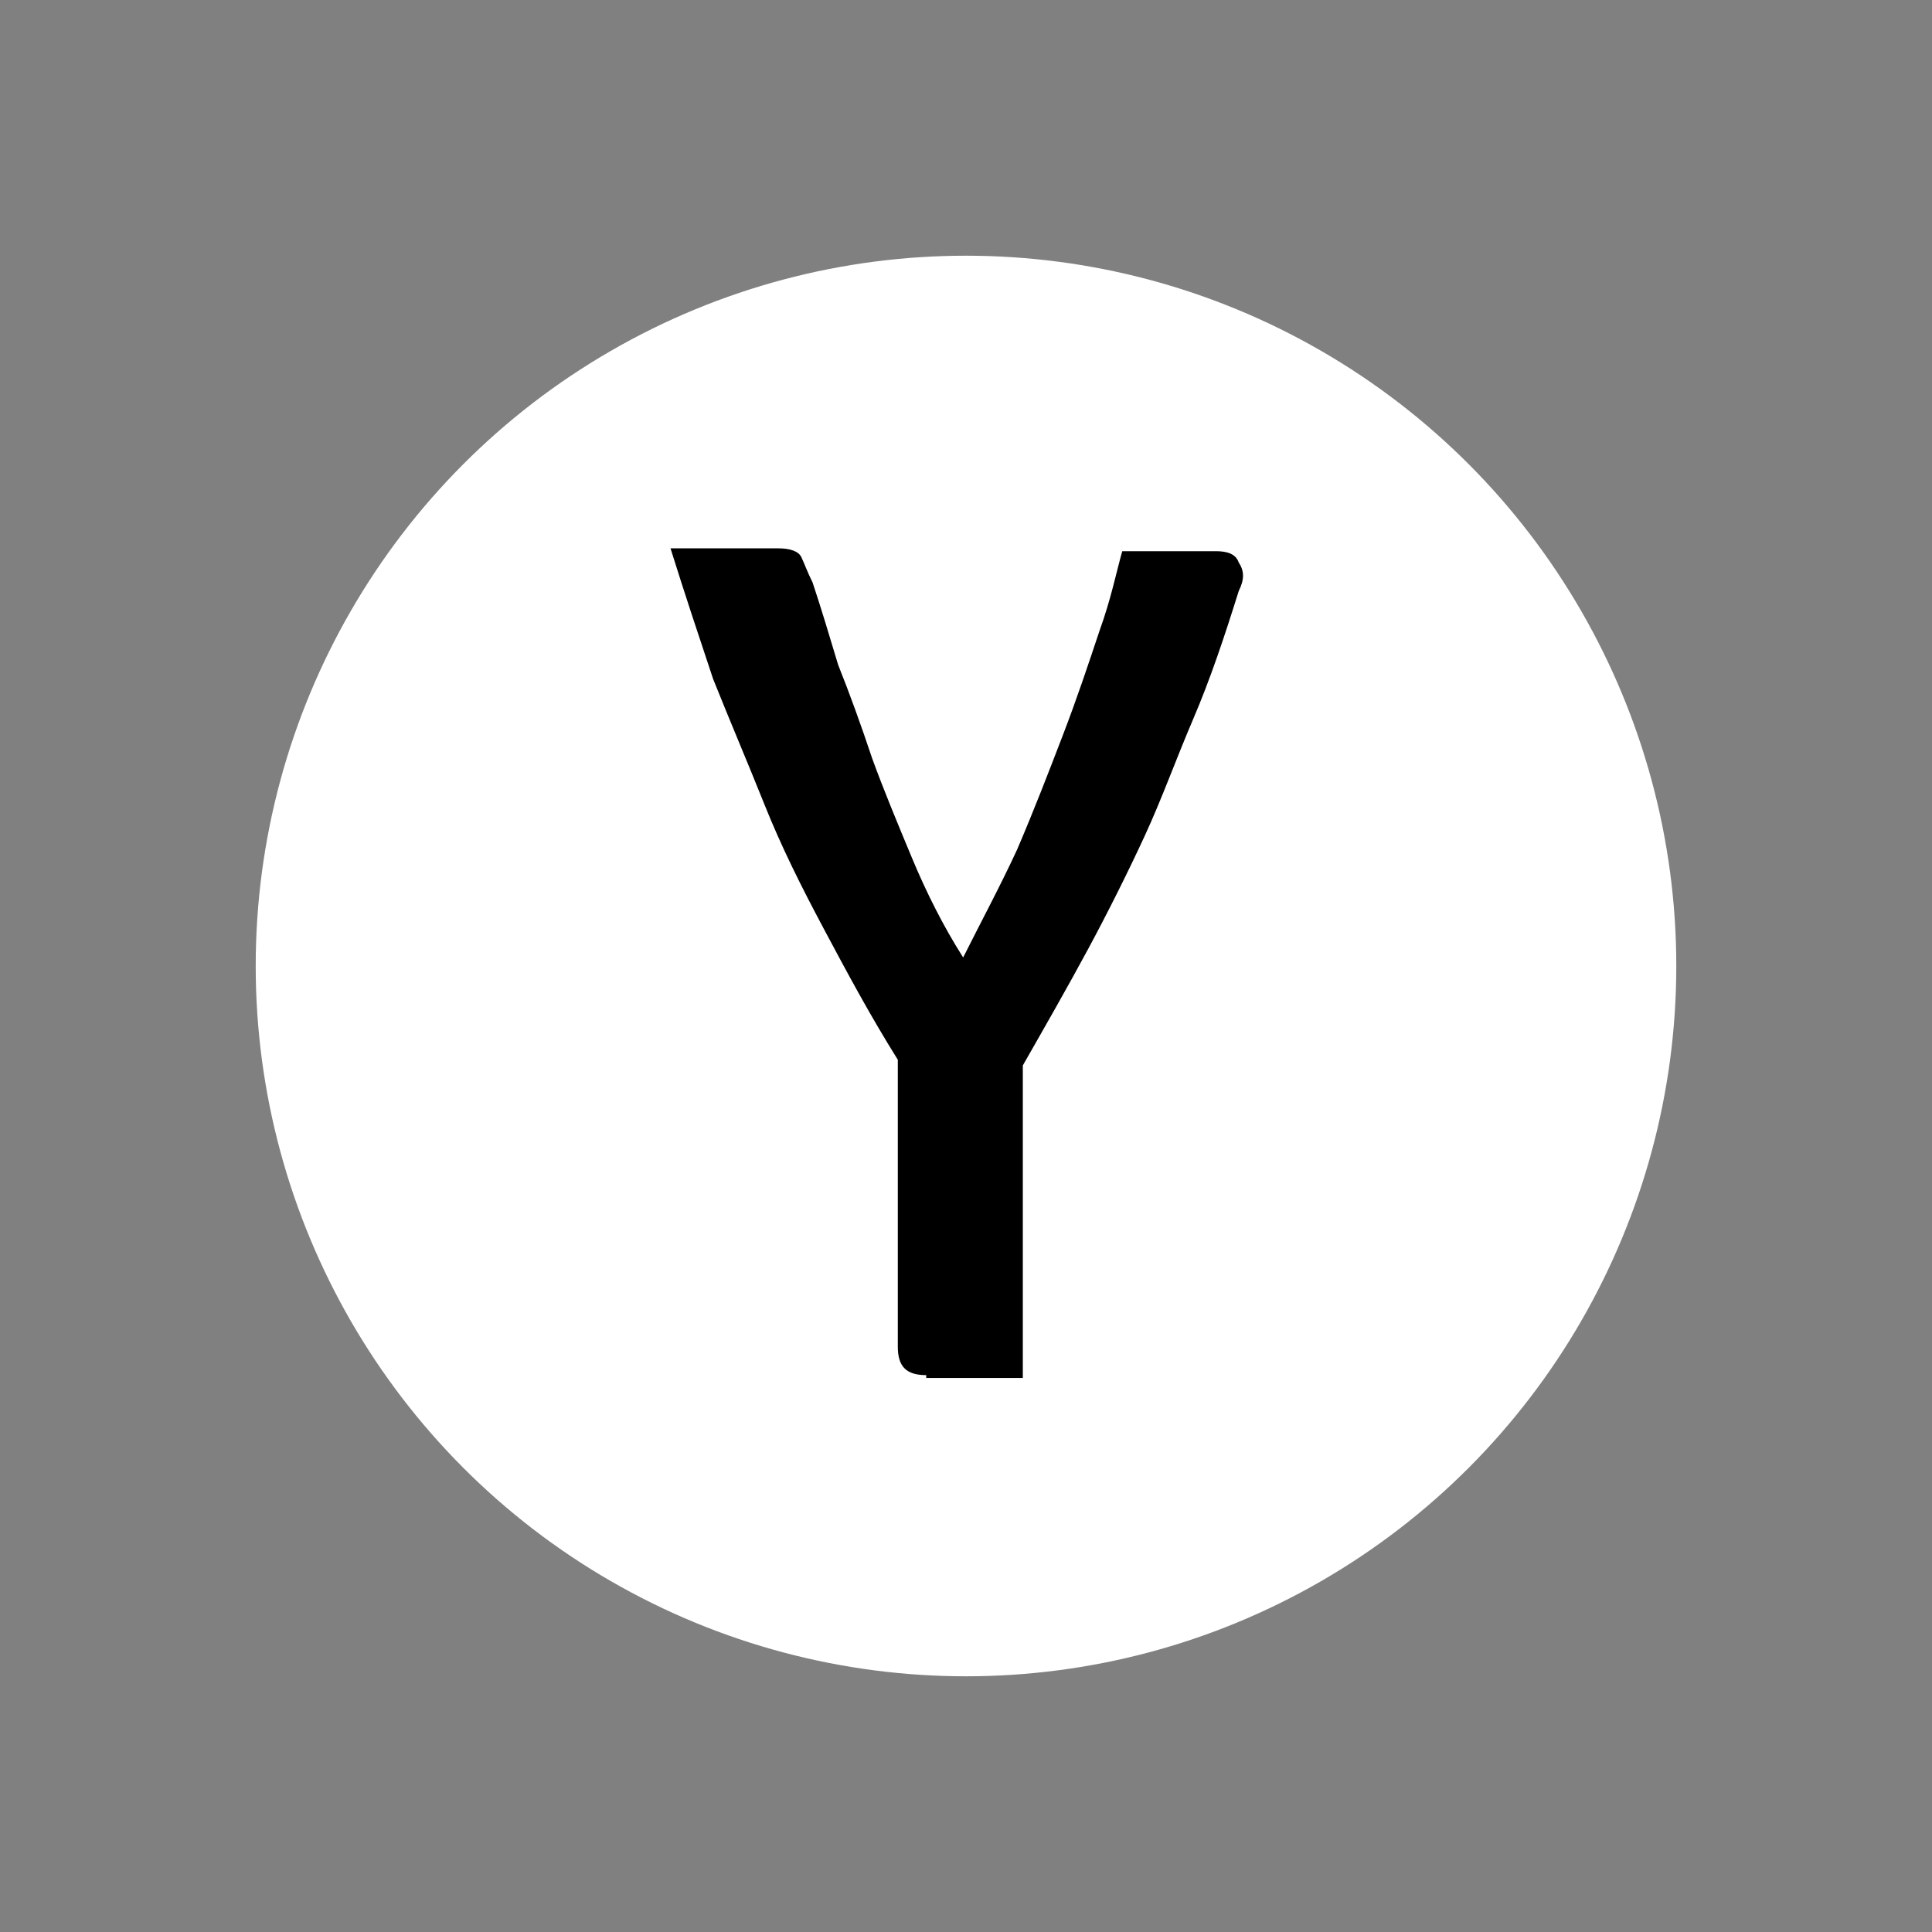 <?xml version="1.0" encoding="utf-8"?>
<!-- Generator: Adobe Illustrator 23.1.0, SVG Export Plug-In . SVG Version: 6.00 Build 0)  -->
<svg version="1.1" xmlns="http://www.w3.org/2000/svg" xmlns:xlink="http://www.w3.org/1999/xlink" x="0px" y="0px"
	 viewBox="0 0 68 68" style="enable-background:new 0 0 68 68;" xml:space="preserve">
<rect x="0" y="0" width="68" height="68" fill="#808080" stroke="none"/>
<style type="text/css">
	.st0{display:none;}
	.st1{display:inline;}
	.st2{fill:none;stroke:#FF0000;stroke-width:8.000000e-02;stroke-miterlimit:10;}
	.st3{opacity:0.37;fill:#FF0000;}
	.st4{fill:none;stroke:#FF0000;stroke-width:0.1;stroke-miterlimit:10;}
	.st5{display:inline;opacity:0.37;}
	.st6{fill:none;stroke:#FFFFFF;stroke-width:4;stroke-miterlimit:10;}
	.st7{opacity:0.3;}
	.st8{fill:#FFFFFF;}
	.st9{opacity:0.7;}
	.st10{opacity:0.5;fill:#FF0000;}
	.st11{fill:none;stroke:#FF0000;stroke-width:6.000000e-02;stroke-miterlimit:10;}
	.st12{fill:none;stroke:#FF0000;stroke-width:2.833333e-02;stroke-miterlimit:10;}
	.st13{display:inline;fill:none;}
	.st14{display:inline;opacity:0.37;fill:#FF0000;}
	.st15{fill:none;stroke:#FF0000;stroke-width:4.002251e-02;stroke-miterlimit:10;}
	.st16{fill:none;stroke:#FF0000;stroke-width:4.002224e-02;stroke-miterlimit:10;}
	.st17{display:inline;fill:none;stroke:#FF0000;stroke-width:0.1;stroke-miterlimit:10;}
	.st18{fill:none;}
	.st19{fill:none;stroke:#FFFFFF;stroke-width:2;stroke-linecap:round;stroke-linejoin:round;stroke-miterlimit:10;}
	.st20{fill:none;stroke:#FFFFFF;stroke-width:2;stroke-linecap:round;stroke-miterlimit:10;}
	.st21{fill:#7EC7FC;stroke:#FFFFFF;stroke-width:2;stroke-linecap:round;stroke-miterlimit:10;}
	.st22{fill:none;stroke:#FFFFFF;stroke-width:4;stroke-linecap:round;stroke-miterlimit:10;}
	.st23{fill-rule:evenodd;clip-rule:evenodd;fill:none;stroke:#FFFFFF;stroke-width:4;stroke-linecap:round;stroke-miterlimit:10;}
	.st24{fill:none;stroke:#FFFFFF;stroke-width:4;stroke-linecap:round;stroke-linejoin:round;stroke-miterlimit:10;}
	.st25{fill:#FFFFFF;stroke:#FFFFFF;stroke-width:4;stroke-linecap:round;stroke-linejoin:round;stroke-miterlimit:10;}
	.st26{fill:none;stroke:#000000;stroke-width:4;stroke-linecap:round;stroke-linejoin:round;stroke-miterlimit:10;}
	.st27{fill:#FFFFFF;stroke:#FFFFFF;stroke-width:4;stroke-miterlimit:10;}
	.st28{fill:none;stroke:#FFFFFF;stroke-width:4;stroke-linecap:round;stroke-linejoin:round;}
	.st29{fill-rule:evenodd;clip-rule:evenodd;fill:none;stroke:#FFFFFF;stroke-width:2;stroke-linecap:round;stroke-miterlimit:10;}
	.st30{fill:none;stroke:#FFFFFF;stroke-width:2;stroke-miterlimit:10;}
	.st31{fill-rule:evenodd;clip-rule:evenodd;fill:none;stroke:#FFFFFF;stroke-width:2;stroke-miterlimit:10;}
	.st32{fill:none;stroke:#FFFFFF;stroke-width:4;stroke-linecap:round;stroke-linejoin:round;stroke-dasharray:7.753,7.753;}
	.st33{display:none;fill:none;stroke:#FFFFFF;stroke-width:4;stroke-linecap:round;stroke-linejoin:round;stroke-miterlimit:10;}
	.st34{fill:#FFFFFF;enable-background:new    ;}
	.st35{fill-rule:evenodd;clip-rule:evenodd;fill:none;stroke:#FFFFFF;stroke-width:4;stroke-miterlimit:10;}
	
		.st36{fill-rule:evenodd;clip-rule:evenodd;fill:none;stroke:#FCFCFC;stroke-width:4;stroke-linecap:round;stroke-linejoin:round;stroke-miterlimit:10;}
	.st37{fill:none;stroke:#EF7700;stroke-width:2;stroke-miterlimit:10;}
	.st38{opacity:0.15;fill:#FF0000;}
	.st39{fill:none;stroke:#FF0000;stroke-width:2.001000e-02;stroke-miterlimit:10;}
	.st40{fill:none;stroke:#FF0000;stroke-width:2.001126e-02;stroke-miterlimit:10;}
	.st41{fill:none;stroke:#FF0000;stroke-width:2.001112e-02;stroke-miterlimit:10;}
	.st42{fill:none;stroke:#FF0000;stroke-width:4.000000e-02;stroke-miterlimit:10;}
	.st43{fill:none;stroke:#FFFFFF;stroke-width:2;stroke-linecap:round;stroke-linejoin:round;}
	.st44{fill:none;stroke:#FFFFFF;stroke-width:2;stroke-linejoin:round;}
	.st45{fill:none;stroke:#FFFFFF;stroke-width:1.5;stroke-miterlimit:10;}
	.st46{fill-rule:evenodd;clip-rule:evenodd;fill:#FFFFFF;stroke:#FFFFFF;stroke-width:2;stroke-miterlimit:10;}
	.st47{fill:#3CC5FF;stroke:#3CC5FF;stroke-width:2;stroke-linecap:round;stroke-linejoin:round;stroke-miterlimit:10;}
	.st48{fill:none;stroke:#FFFFFF;stroke-width:3.7;stroke-linecap:round;stroke-linejoin:round;stroke-miterlimit:10;}
	.st49{fill:#FFFFFF;stroke:#FFFFFF;stroke-width:2;stroke-linecap:round;stroke-linejoin:round;stroke-miterlimit:10;}
	.st50{fill:none;stroke:#000000;stroke-width:3.7;stroke-linecap:round;stroke-linejoin:round;stroke-miterlimit:10;}
	.st51{fill:#30F2AA;}
	.st52{fill:none;stroke:#30F2AA;stroke-width:2;stroke-linecap:round;stroke-linejoin:round;stroke-miterlimit:10;}
	.st53{fill:#3CC5FF;}
	.st54{fill:none;stroke:#F9EF5F;stroke-width:2;stroke-linecap:round;stroke-linejoin:round;stroke-miterlimit:10;}
	.st55{fill:#FF7373;}
	.st56{fill:none;stroke:#FF7373;stroke-width:2;stroke-linecap:round;stroke-miterlimit:10;}
	.st57{opacity:0.3;fill:none;stroke:#FFFFFF;stroke-width:4;stroke-miterlimit:10;}
	.st58{fill:none;stroke:#000000;stroke-width:2;stroke-linecap:round;stroke-linejoin:round;stroke-miterlimit:10;}
	.st59{fill:none;stroke:#FFFFFF;stroke-width:2;stroke-linejoin:round;stroke-miterlimit:10;}
	.st60{fill:#FFFFFF;stroke:#FFFFFF;stroke-width:2;stroke-linejoin:round;stroke-miterlimit:10;}
	.st61{fill:#3CC5FF;stroke:#3CC5FF;stroke-width:2;stroke-linejoin:round;stroke-miterlimit:10;}
	.st62{fill:#FF7373;stroke:#FF7373;stroke-width:2;stroke-linejoin:round;stroke-miterlimit:10;}
	.st63{fill:#FF7373;stroke:#FF7373;stroke-width:2;stroke-linecap:round;stroke-linejoin:round;stroke-miterlimit:10;}
	.st64{fill:#F9EF5F;stroke:#F9EF5F;stroke-width:2;stroke-linejoin:round;stroke-miterlimit:10;}
	.st65{fill:#F9EF5F;stroke:#F9EF5F;stroke-width:2;stroke-linecap:round;stroke-linejoin:round;stroke-miterlimit:10;}
	.st66{fill:#F9EF5F;}
	
		.st67{fill:none;stroke:#FFFFFF;stroke-width:2;stroke-linecap:round;stroke-linejoin:round;stroke-miterlimit:10;stroke-dasharray:3,6;}
	
		.st68{fill:none;stroke:#FFFFFF;stroke-width:2;stroke-linecap:round;stroke-linejoin:round;stroke-miterlimit:10;stroke-dasharray:4,6;}
	.st69{fill-rule:evenodd;clip-rule:evenodd;fill:#FCFCFC;}
</style>
<g id="Layer_1" class="st0">
	<rect class="st1" width="68" height="68"/>
</g>
<g id="Grid" class="st0">
	<g class="st1">
		<path class="st10" d="M0,0v68h68V0H0z M62,62H6V6h56V62z"/>
		<path class="st11" d="M59,56H9c-1.7,0-3-1.3-3-3V15c0-1.7,1.3-3,3-3h50c1.7,0,3,1.3,3,3v38C62,54.7,60.7,56,59,56z"/>
		<path class="st11" d="M56,9v50c0,1.7-1.3,3-3,3H15c-1.7,0-3-1.3-3-3V9c0-1.7,1.3-3,3-3h38C54.7,6,56,7.3,56,9z"/>
		<path class="st11" d="M59,12v44c0,1.7-1.3,3-3,3H12c-1.7,0-3-1.3-3-3V12c0-1.7,1.3-3,3-3h44C57.7,9,59,10.3,59,12z"/>
		<line class="st12" x1="34" y1="6" x2="34" y2="62"/>
		<line class="st12" x1="62" y1="34" x2="6" y2="34"/>
	</g>
	<rect class="st13" width="68" height="68"/>
</g>
<g id="Outline_Path">
</g>
<g id="Icon">
	<g>
		<rect class="st18" width="68" height="68"/>
		<g>
			<g>
				<circle class="st8" cx="34" cy="34" r="25"/>
			</g>
			<g>
				<rect class="st18" width="68" height="68"/>
			</g>
			<g>
				<path d="M32.6,48.4c-0.7,0-1-0.3-1-1V37.3c-1-1.6-1.8-3.1-2.6-4.6c-0.8-1.5-1.5-2.9-2.1-4.4c-0.6-1.5-1.2-2.9-1.8-4.4
					c-0.5-1.5-1-3-1.5-4.6h3.8c0.4,0,0.7,0.1,0.8,0.3c0.1,0.2,0.2,0.5,0.4,0.9c0.3,0.9,0.6,1.9,0.9,2.9c0.4,1,0.8,2.1,1.2,3.3
					c0.4,1.1,0.9,2.3,1.4,3.5c0.5,1.2,1.1,2.4,1.8,3.5c0.6-1.2,1.3-2.5,1.9-3.8c0.6-1.4,1.1-2.7,1.6-4c0.5-1.3,0.9-2.5,1.3-3.7
					c0.4-1.1,0.6-2.1,0.8-2.8h3.3c0.4,0,0.7,0.1,0.8,0.4c0.2,0.3,0.2,0.6,0,1c-0.5,1.6-1,3.1-1.6,4.5s-1.1,2.8-1.7,4.1
					c-0.6,1.3-1.3,2.7-2,4c-0.7,1.3-1.5,2.7-2.3,4.1v11H32.6z"/>
			</g>
		</g>
	</g>
</g>
<g id="grid-proselect">
</g>
<g id="icon-proselect">
</g>
<g id="text-proselect">
</g>
<g id="Layer_7">
</g>
</svg>
